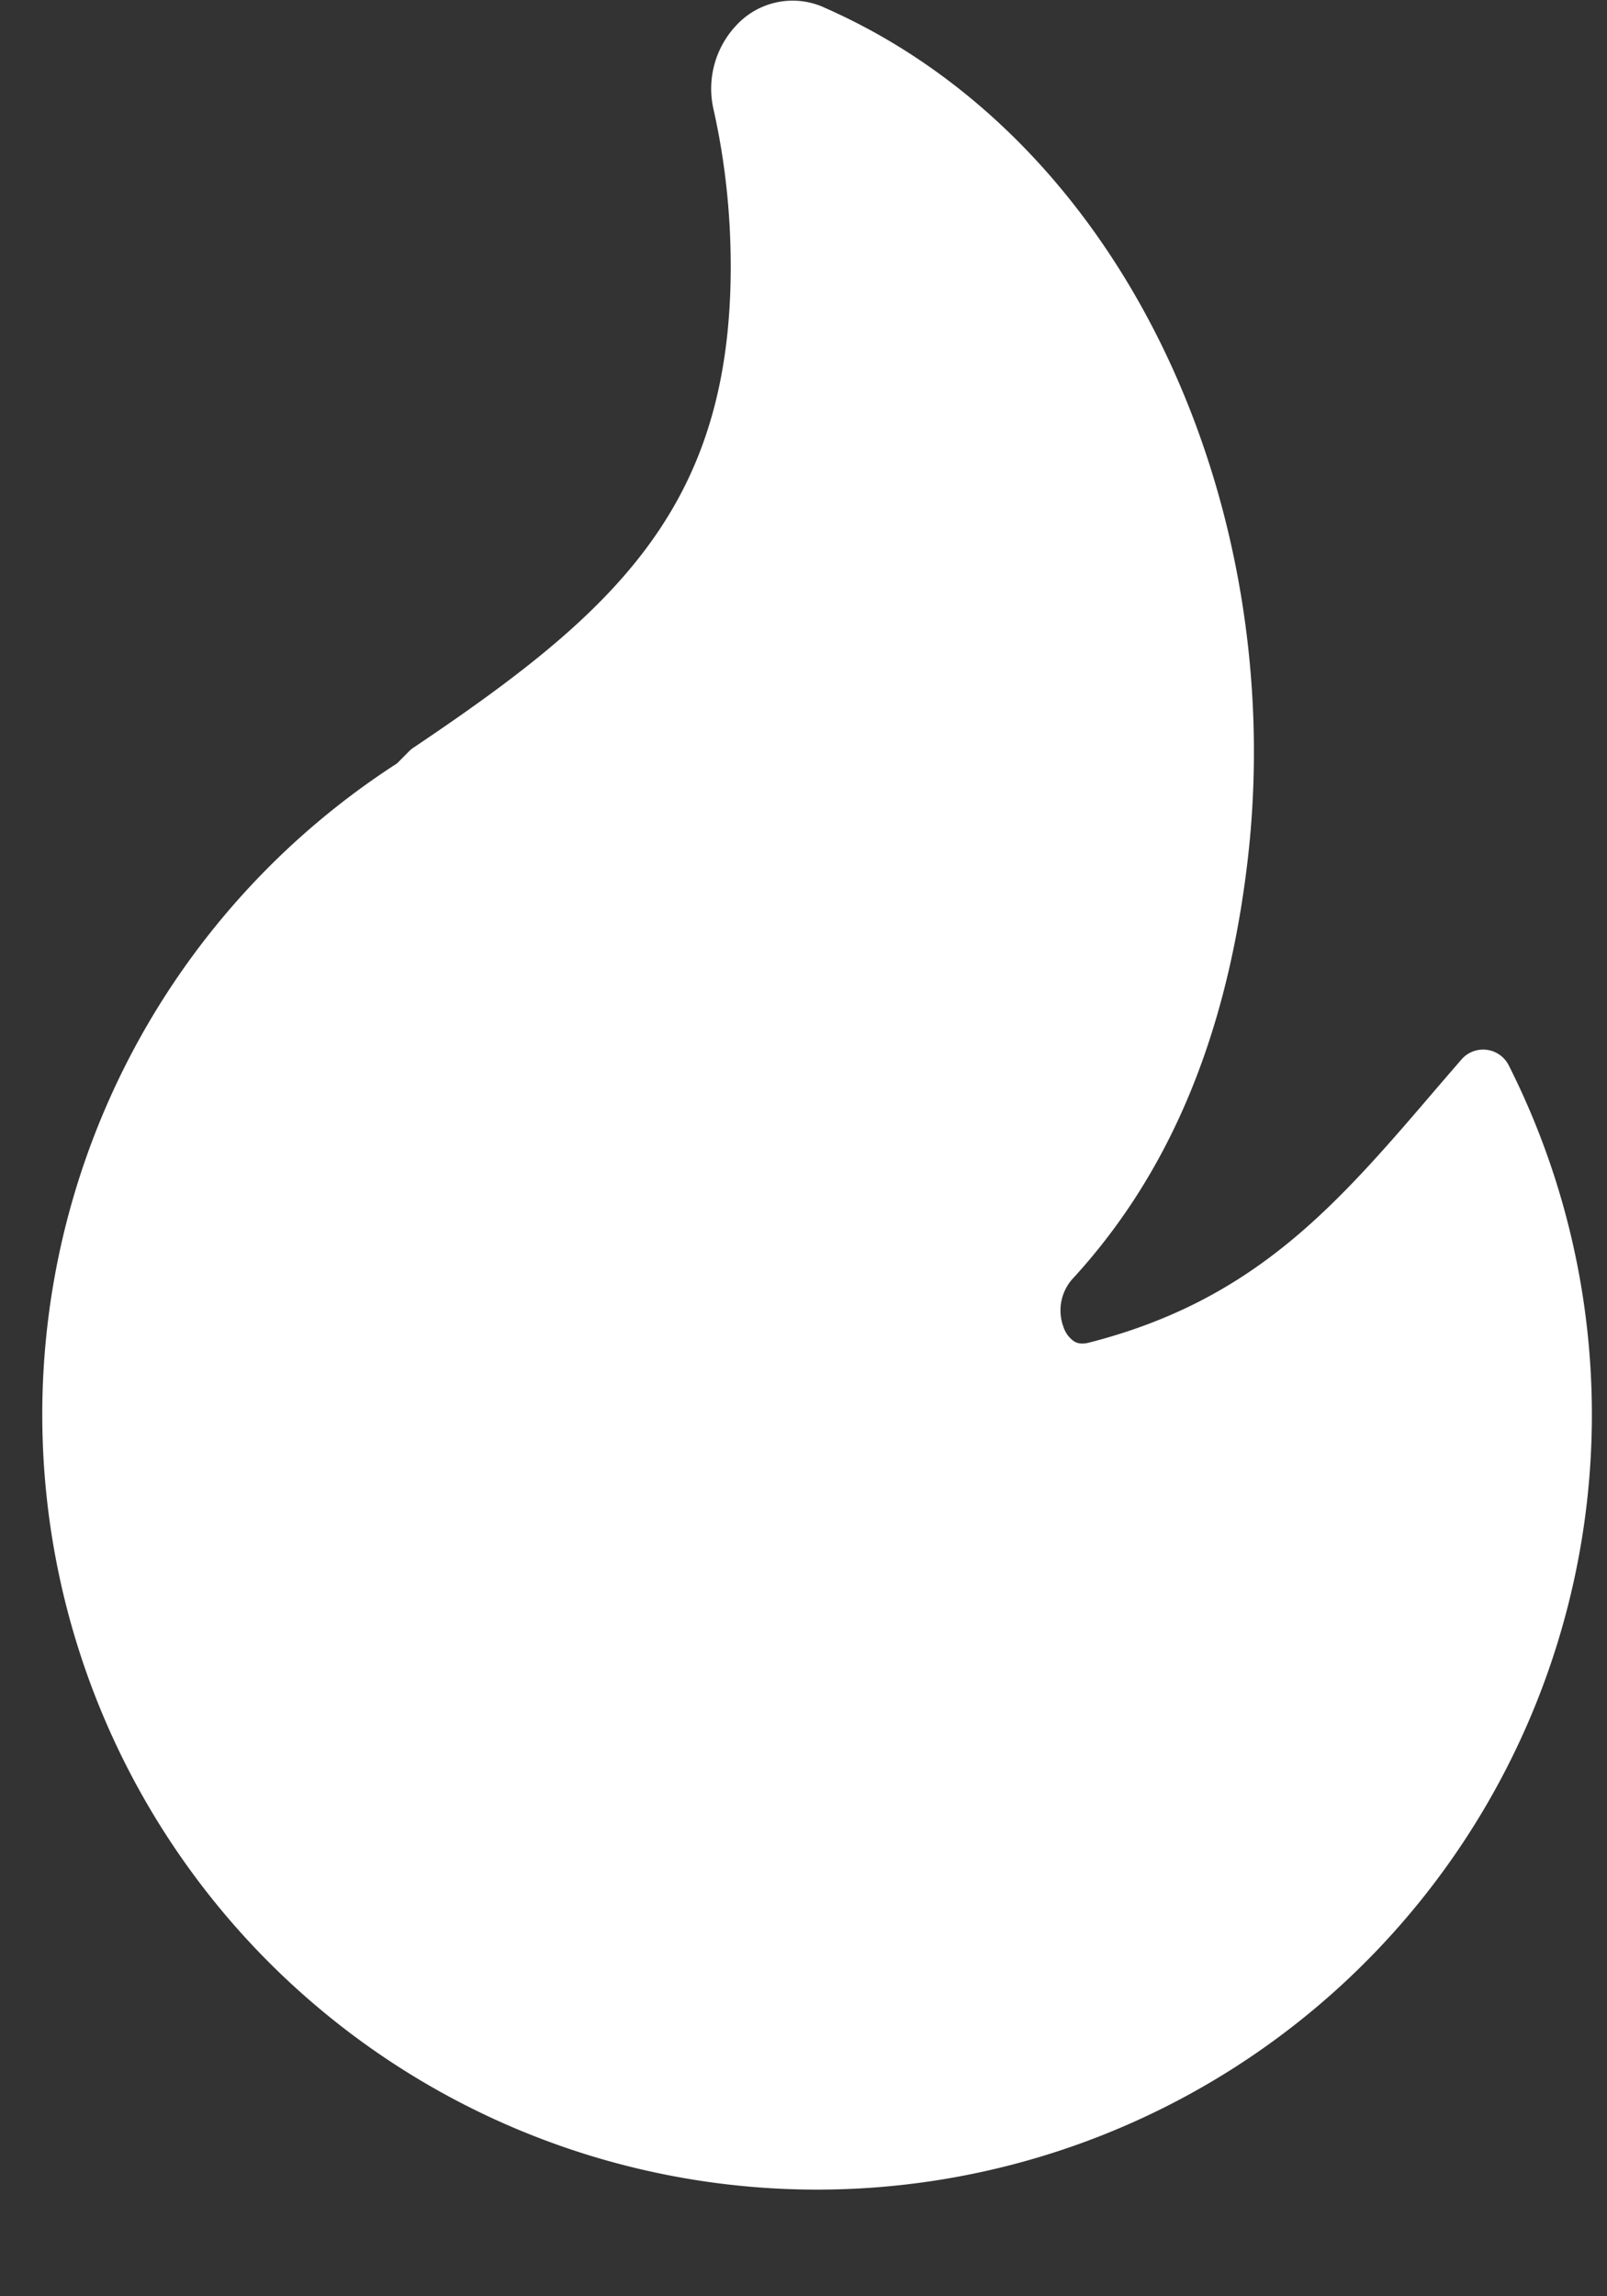<svg width="14" height="20" fill="none" xmlns="http://www.w3.org/2000/svg"><rect width="100%" height="100%" fill="#333333" stroke="none"/><path d="M7.18.065a.667.667 0 00-.759.149.805.805 0 00-.205.738c.099.44.15.9.15 1.37 0 1.077-.27 1.83-.737 2.455-.474.635-1.16 1.152-2.027 1.735a.25.25 0 00-.038.031l-.105.106a6.75 6.75 0 109.685 2.63.25.25 0 00-.413-.05l-.208.241c-.878 1.027-1.587 1.855-3.04 2.225-.062.015-.1.004-.127-.013a.244.244 0 01-.091-.124.412.412 0 01.074-.414c.777-.843 1.329-1.987 1.526-3.614.37-3.048-1.016-6.294-3.686-7.465z" fill="#fff"/></svg>